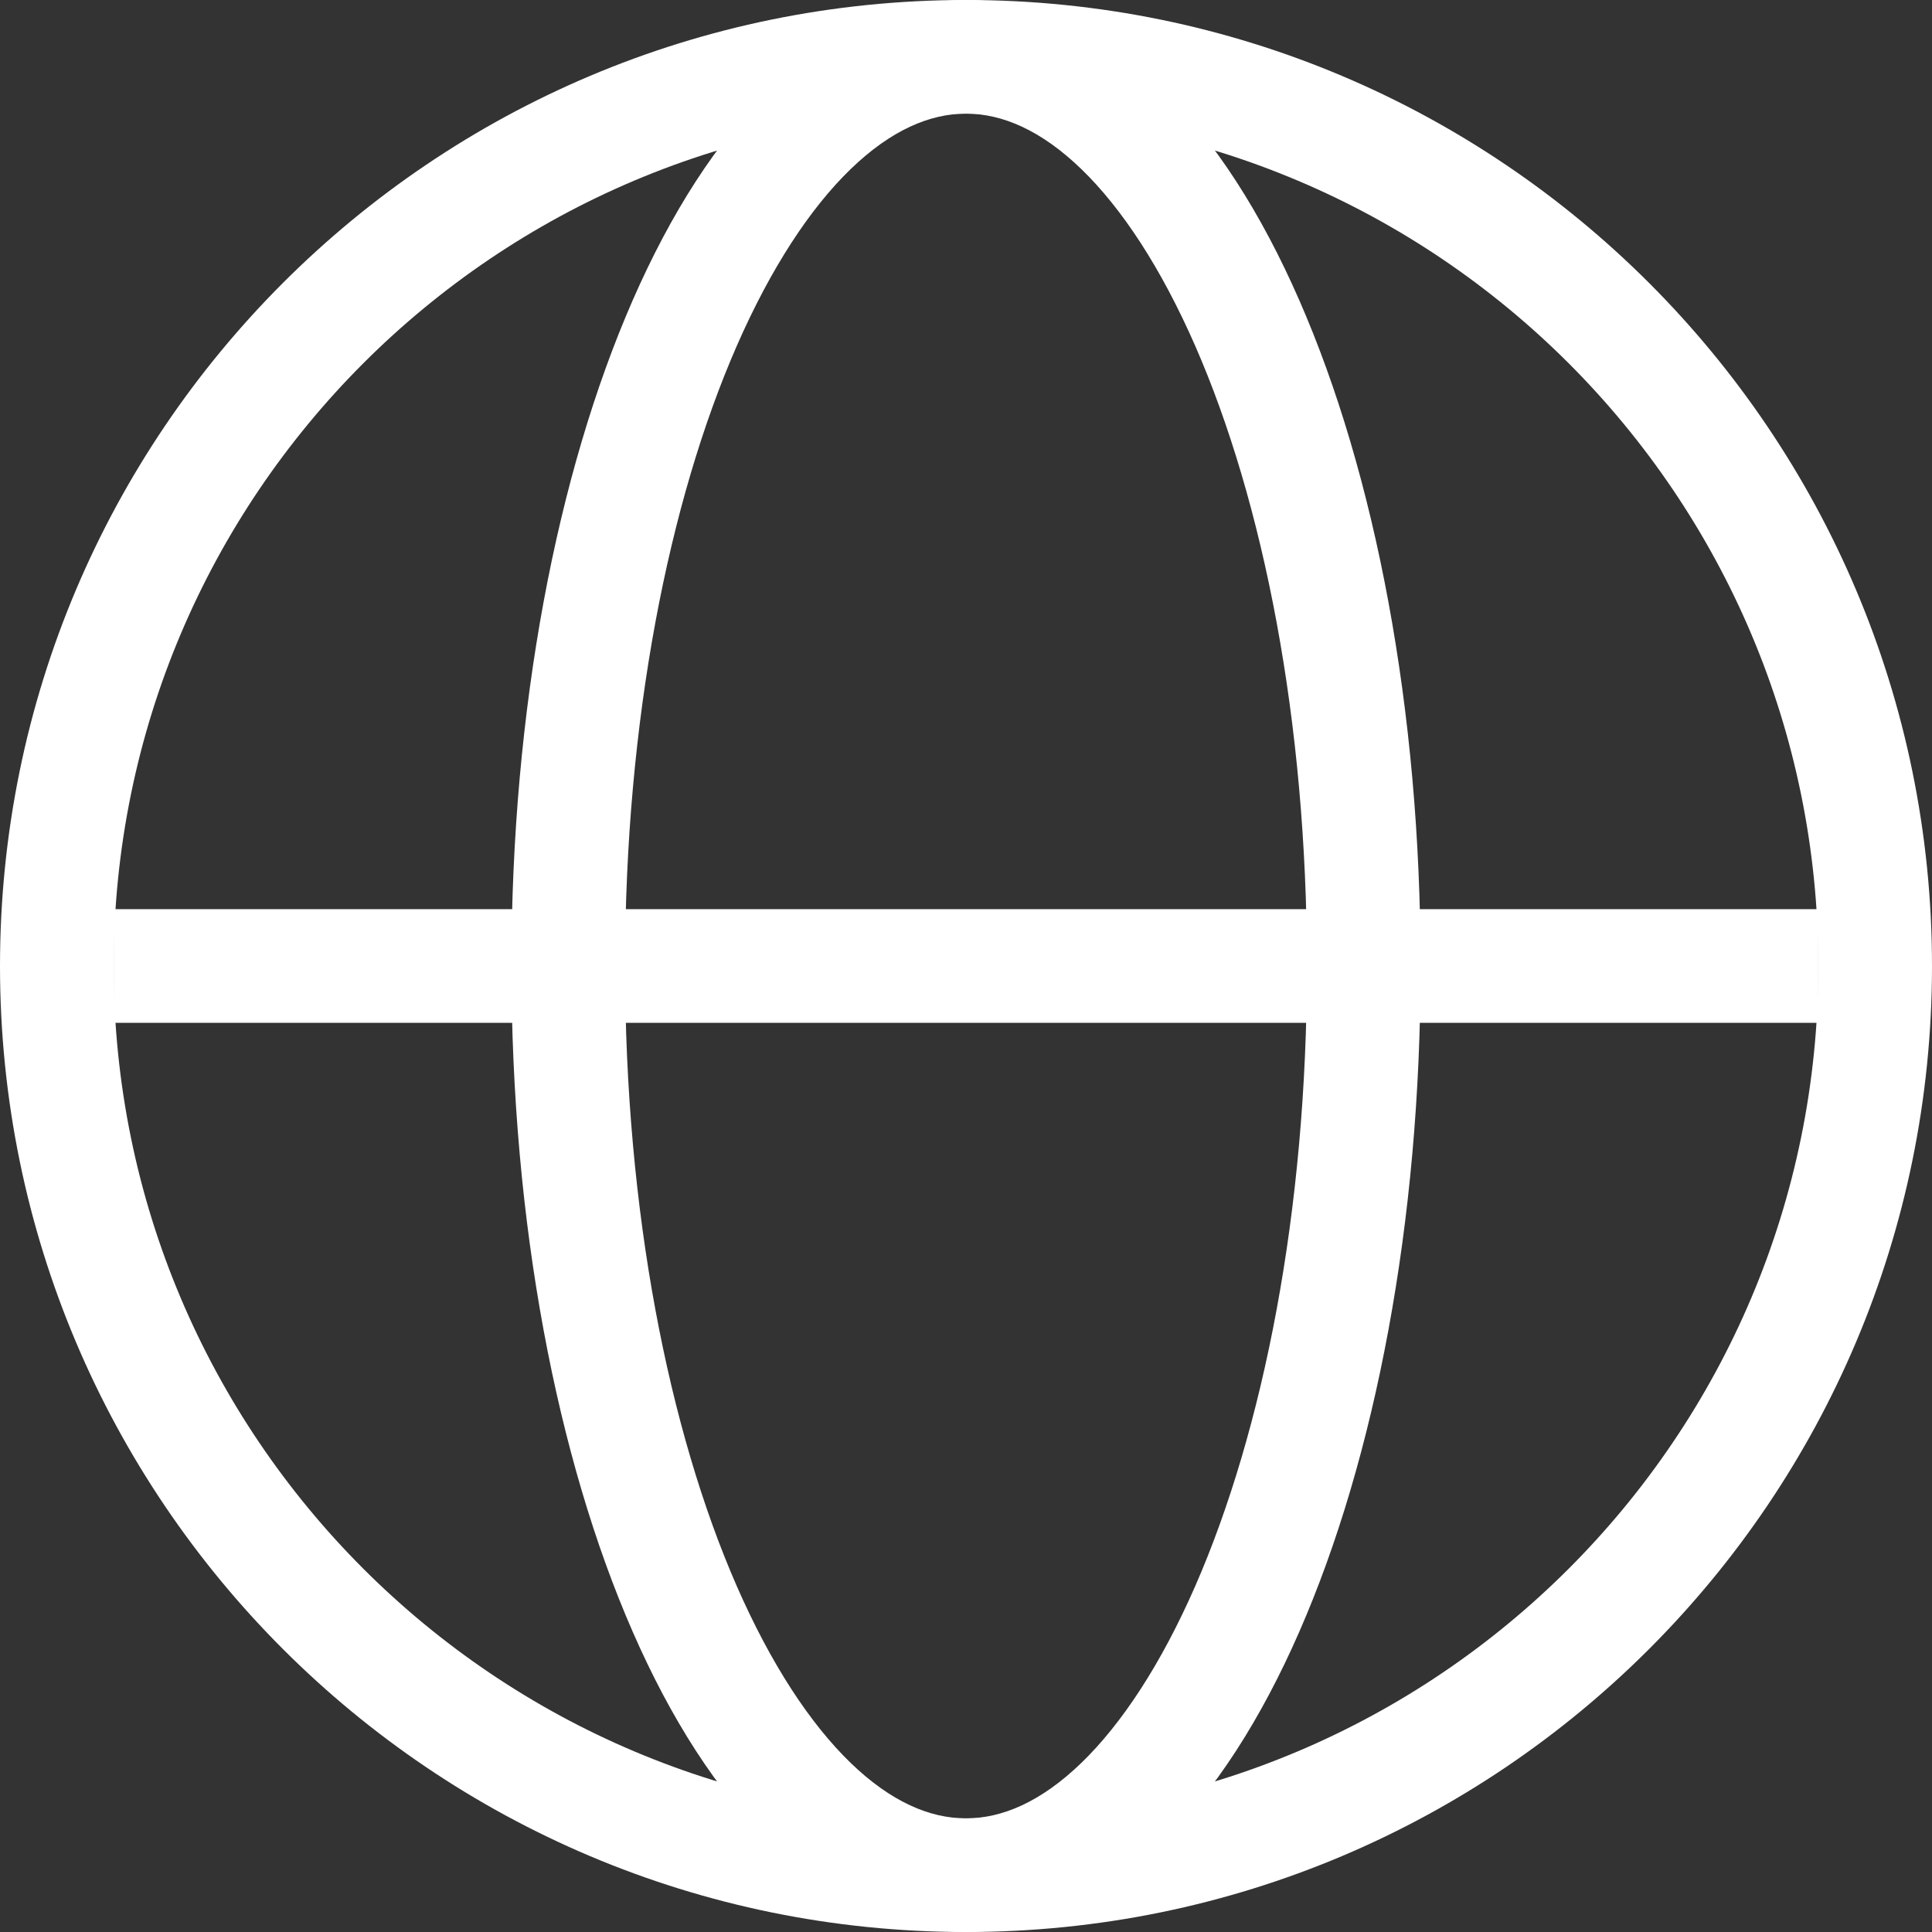 <svg width="34" height="34" viewBox="0 0 34 34" fill="none" xmlns="http://www.w3.org/2000/svg">
<rect x="0" y="0" width="34" height="34" fill="#333333" stroke="none"/>
<path d="M2 16H32V18H2V16Z" fill="white"/>
<path fill-rule="evenodd" clip-rule="evenodd" d="M17 0C7.611 0 0 7.611 0 17C0 26.389 7.611 34 17 34C26.389 34 34 26.389 34 17C34 7.611 26.389 0 17 0ZM2 17C2 8.716 8.716 2 17 2C25.284 2 32 8.716 32 17C32 25.284 25.284 32 17 32C8.716 32 2 25.284 2 17Z" fill="white"/>
<path fill-rule="evenodd" clip-rule="evenodd" d="M12.966 6.087C11.767 8.829 11 12.686 11 17C11 21.314 11.767 25.171 12.966 27.913C13.567 29.285 14.256 30.333 14.97 31.024C15.68 31.71 16.364 32 17 32C17.636 32 18.32 31.71 19.03 31.024C19.744 30.333 20.433 29.285 21.034 27.913C22.233 25.171 23 21.314 23 17C23 12.686 22.233 8.829 21.034 6.087C20.433 4.715 19.744 3.667 19.03 2.976C18.32 2.29 17.636 2 17 2C16.364 2 15.68 2.29 14.97 2.976C14.256 3.667 13.567 4.715 12.966 6.087ZM13.58 1.538C14.546 0.605 15.703 0 17 0C18.297 0 19.454 0.605 20.42 1.538C21.38 2.467 22.2 3.762 22.866 5.285C24.2 8.335 25 12.477 25 17C25 21.523 24.2 25.665 22.866 28.715C22.2 30.238 21.38 31.533 20.42 32.462C19.454 33.395 18.297 34 17 34C15.703 34 14.546 33.395 13.58 32.462C12.62 31.533 11.8 30.238 11.134 28.715C9.8 25.665 9 21.523 9 17C9 12.477 9.8 8.335 11.134 5.285C11.8 3.762 12.62 2.467 13.58 1.538Z" fill="white"/>
</svg>
